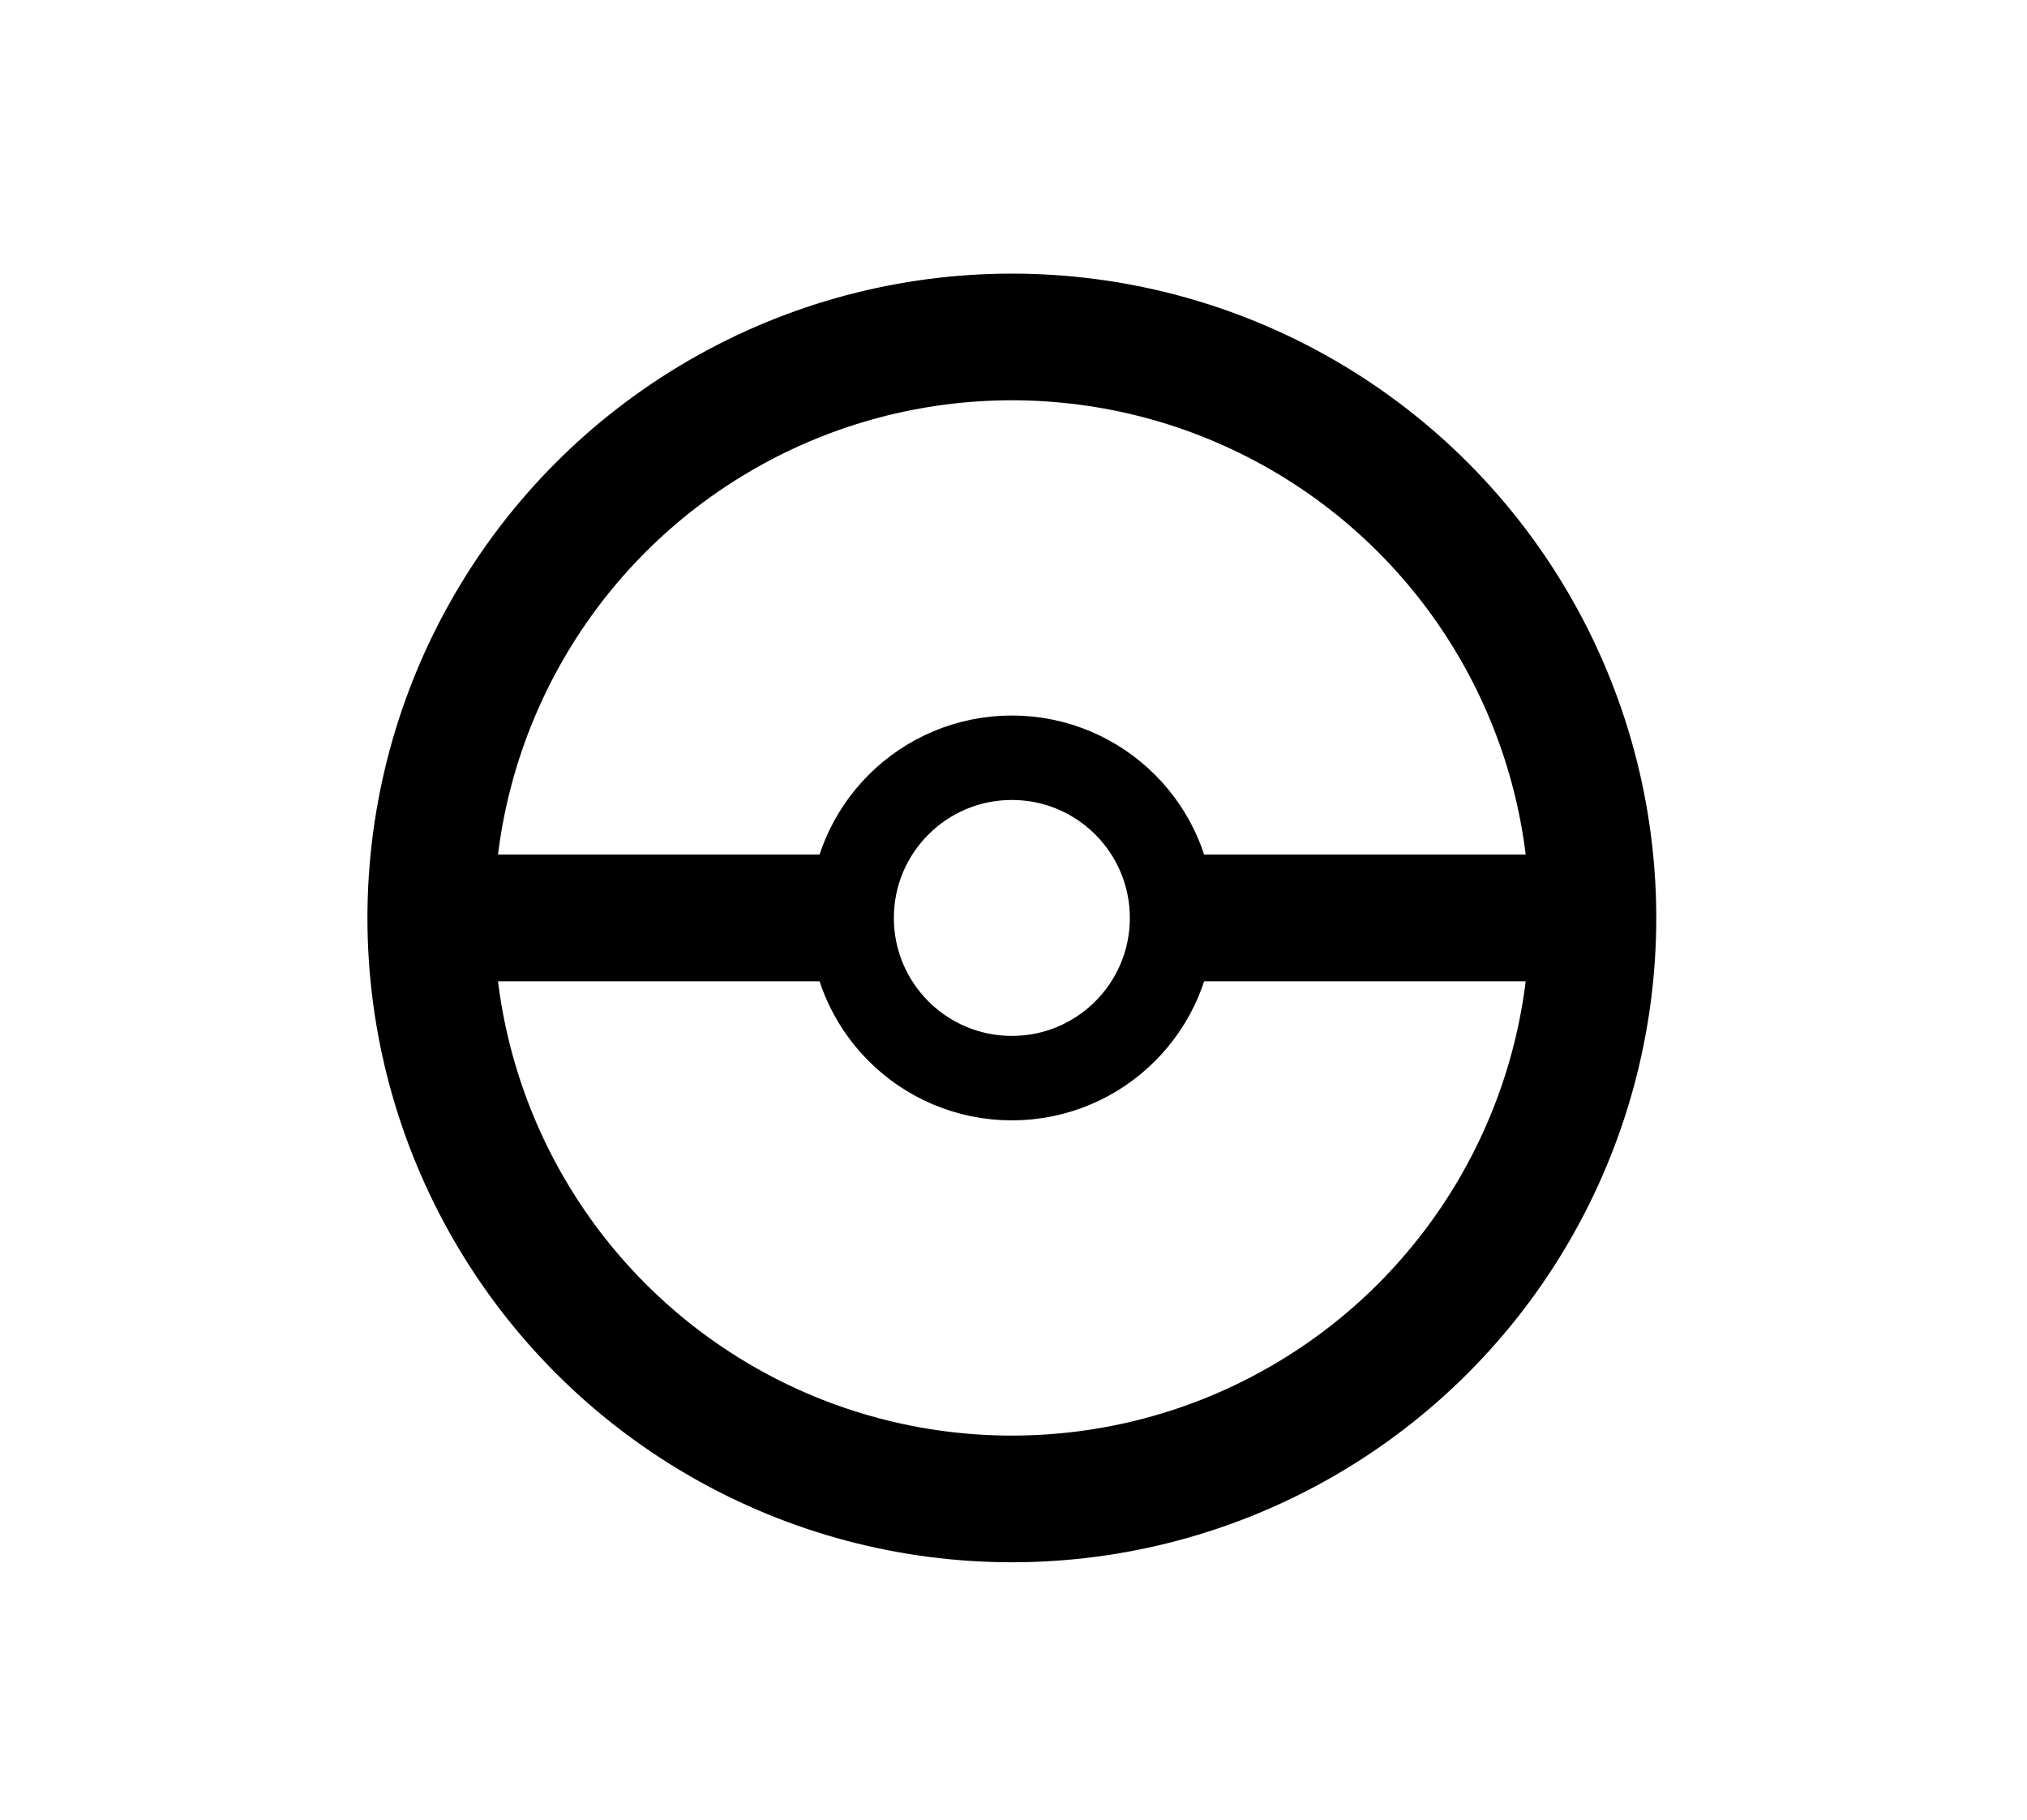 <?xml version="1.0" encoding="utf-8"?>
<!-- Generator: Adobe Illustrator 16.0.0, SVG Export Plug-In . SVG Version: 6.00 Build 0)  -->
<!DOCTYPE svg PUBLIC "-//W3C//DTD SVG 1.1//EN" "http://www.w3.org/Graphics/SVG/1.1/DTD/svg11.dtd">
<svg version="1.1" id="Layer_1" xmlns="http://www.w3.org/2000/svg" xmlns:xlink="http://www.w3.org/1999/xlink" x="0px" y="0px"
	 width="48px" height="43.11px" viewBox="0 0 48 43.11" enable-background="new 0 0 48 43.11" xml:space="preserve">
<circle fill="none" stroke="#000000" stroke-width="3" stroke-miterlimit="10" cx="23.961" cy="21.74" r="13.76"/>
<circle fill="none" stroke="#000000" stroke-width="2" stroke-miterlimit="10" cx="23.961" cy="21.74" r="3.794"/>
<line fill="none" stroke="#000000" stroke-width="3" stroke-miterlimit="10" x1="20.167" y1="21.74" x2="10.201" y2="21.74"/>
<line fill="none" stroke="#000000" stroke-width="3" stroke-miterlimit="10" x1="38.167" y1="21.74" x2="28.201" y2="21.74"/>
</svg>
